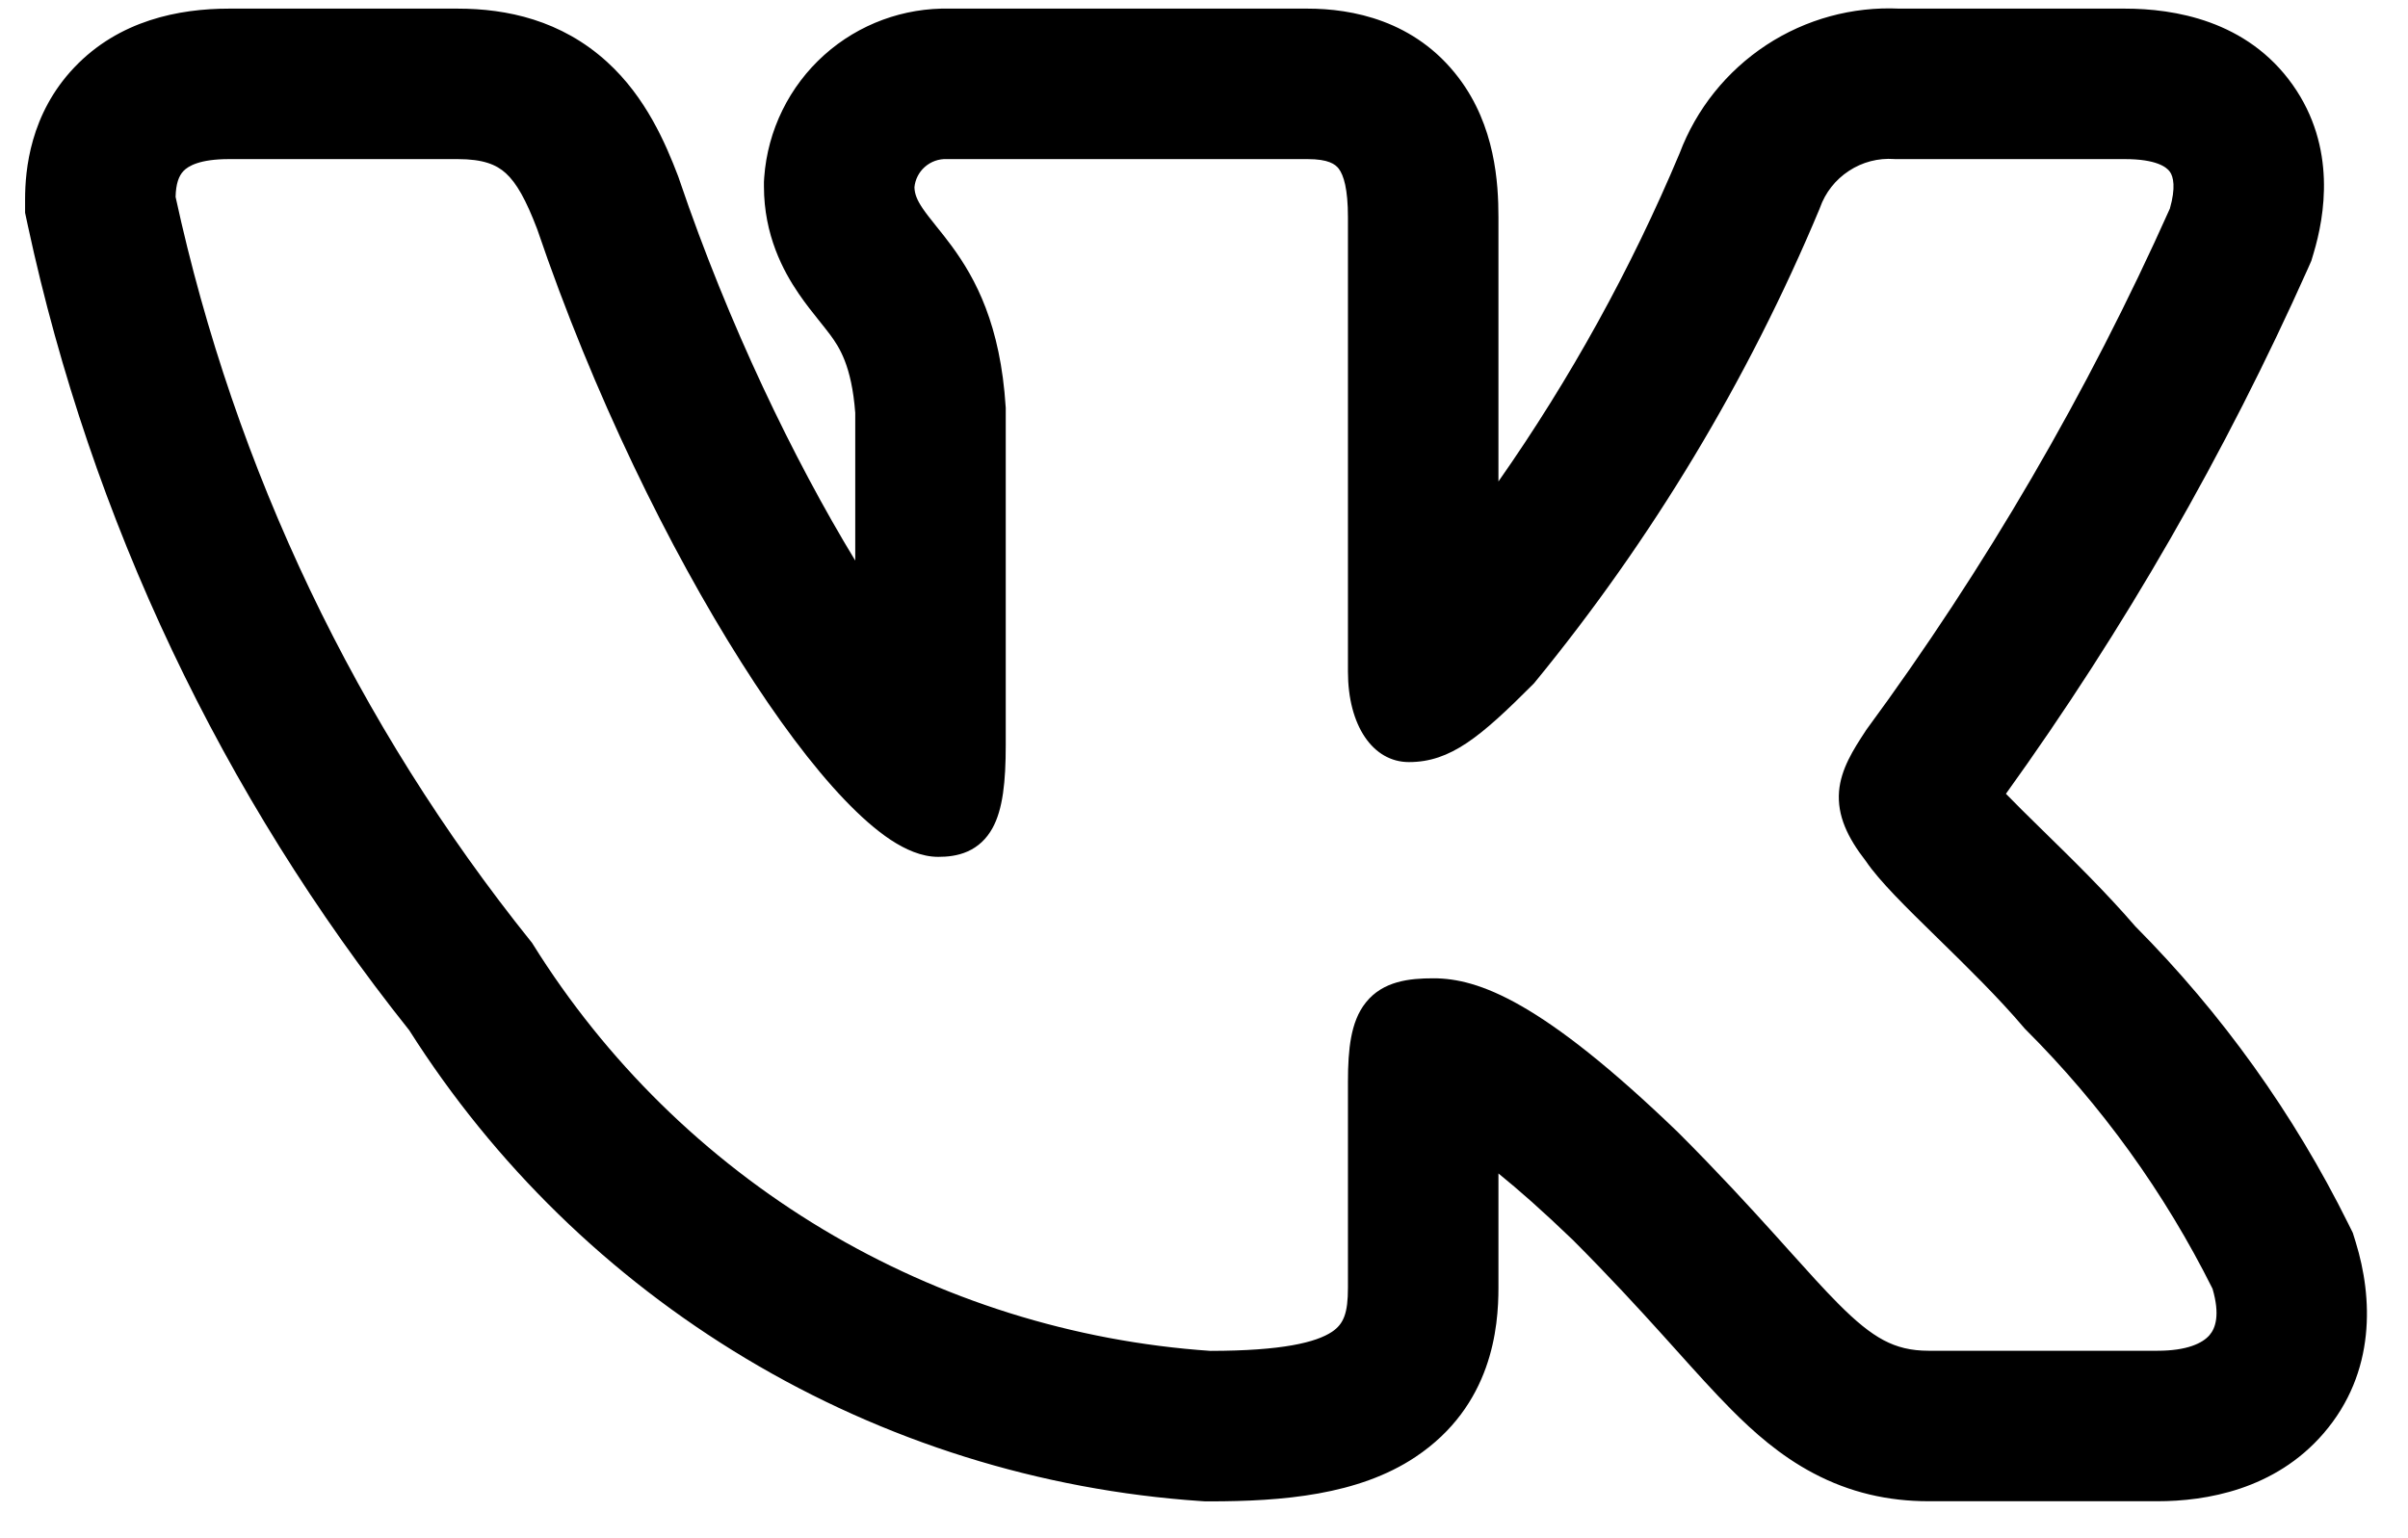<svg width="36" height="23" viewBox="0 0 36 23" xmlns="http://www.w3.org/2000/svg">
<path fill-rule="evenodd" clip-rule="evenodd" d="M35.107 18.297C34.292 16.654 33.217 15.153 31.924 13.852C31.484 13.341 30.968 12.836 30.565 12.442L30.509 12.387C30.301 12.183 30.13 12.015 29.989 11.869C31.757 9.411 33.27 6.779 34.505 4.013L34.554 3.902L34.589 3.785C34.752 3.24 34.938 2.205 34.277 1.27C33.594 0.303 32.5 0.129 31.767 0.129H28.397C27.694 0.096 26.998 0.286 26.409 0.672C25.815 1.062 25.36 1.629 25.11 2.293C24.384 4.022 23.476 5.666 22.402 7.199V3.249C22.402 2.738 22.354 1.884 21.807 1.163C21.153 0.3 20.206 0.129 19.549 0.129H14.201C13.512 0.113 12.841 0.359 12.326 0.819C11.799 1.29 11.476 1.948 11.425 2.653L11.421 2.72V2.787C11.421 3.515 11.709 4.052 11.94 4.39C12.043 4.541 12.153 4.679 12.223 4.766L12.239 4.786C12.313 4.879 12.363 4.941 12.413 5.008C12.544 5.187 12.732 5.462 12.786 6.173V8.382C11.864 6.866 10.891 4.849 10.159 2.695L10.148 2.662L10.136 2.629C9.953 2.152 9.66 1.456 9.074 0.924C8.389 0.302 7.579 0.129 6.843 0.129H3.423C2.678 0.129 1.779 0.303 1.109 1.01C0.45 1.705 0.375 2.539 0.375 2.982V3.181L0.417 3.377C1.364 7.773 3.316 11.89 6.119 15.406C7.39 17.411 9.112 19.09 11.148 20.311C13.217 21.552 15.551 22.283 17.957 22.445L18.02 22.449H18.083C19.172 22.449 20.307 22.355 21.16 21.786C22.312 21.019 22.402 19.84 22.402 19.253V17.546C22.698 17.785 23.064 18.107 23.513 18.539C24.055 19.082 24.487 19.552 24.858 19.963L25.056 20.183L25.057 20.184C25.345 20.505 25.628 20.82 25.886 21.079C26.21 21.405 26.609 21.764 27.112 22.029C27.656 22.317 28.227 22.447 28.833 22.447H32.255C32.976 22.447 34.01 22.276 34.737 21.433C35.53 20.515 35.469 19.389 35.22 18.579L35.175 18.434L35.107 18.297ZM26.529 18.456C26.143 18.029 25.679 17.523 25.092 16.936L25.087 16.931C23.053 14.97 22.102 14.628 21.43 14.628C21.073 14.628 20.677 14.668 20.421 14.988C20.299 15.139 20.236 15.321 20.2 15.511C20.164 15.7 20.152 15.922 20.152 16.176V19.253C20.152 19.635 20.089 19.796 19.913 19.914C19.677 20.071 19.174 20.198 18.096 20.199C16.049 20.059 14.065 19.436 12.305 18.382C10.542 17.325 9.056 15.864 7.968 14.12L7.956 14.101L7.942 14.083C5.33 10.832 3.51 7.019 2.625 2.944C2.63 2.747 2.673 2.631 2.742 2.558C2.813 2.483 2.985 2.379 3.423 2.379H6.843C7.223 2.379 7.42 2.461 7.562 2.59C7.722 2.736 7.862 2.983 8.031 3.426C8.87 5.895 10.006 8.204 11.081 9.901C11.618 10.75 12.146 11.456 12.623 11.955C12.861 12.204 13.094 12.411 13.316 12.558C13.532 12.7 13.776 12.812 14.027 12.812C14.16 12.812 14.315 12.798 14.464 12.732C14.625 12.661 14.749 12.543 14.837 12.384C14.993 12.103 15.036 11.687 15.036 11.142V6.096L15.035 6.085C14.957 4.857 14.587 4.167 14.226 3.676C14.147 3.568 14.069 3.471 14 3.386L13.982 3.363C13.907 3.269 13.847 3.194 13.798 3.122C13.708 2.99 13.674 2.899 13.671 2.8C13.682 2.684 13.737 2.575 13.825 2.497C13.916 2.416 14.035 2.373 14.157 2.379H19.549C19.858 2.379 19.962 2.454 20.015 2.523C20.088 2.621 20.152 2.823 20.152 3.249V10.042C20.152 10.849 20.524 11.395 21.064 11.395C21.686 11.395 22.134 11.018 22.917 10.234L22.93 10.221L22.942 10.207C24.698 8.065 26.134 5.679 27.202 3.124L27.209 3.105C27.289 2.879 27.441 2.686 27.642 2.555C27.842 2.423 28.08 2.361 28.319 2.378L28.332 2.379H31.767C32.236 2.379 32.39 2.498 32.44 2.568C32.493 2.643 32.53 2.804 32.44 3.119C31.208 5.874 29.685 8.489 27.897 10.919L27.886 10.937C27.712 11.202 27.522 11.496 27.494 11.833C27.465 12.195 27.621 12.524 27.896 12.877C28.095 13.173 28.507 13.576 28.925 13.985L28.965 14.024C29.403 14.453 29.878 14.917 30.259 15.367L30.269 15.379L30.28 15.39C31.417 16.524 32.361 17.834 33.078 19.27C33.192 19.661 33.122 19.86 33.033 19.963C32.929 20.084 32.697 20.197 32.255 20.197H28.833C28.566 20.197 28.359 20.144 28.162 20.04C27.957 19.931 27.746 19.759 27.481 19.492C27.268 19.278 27.035 19.019 26.75 18.702C26.68 18.624 26.606 18.542 26.529 18.456Z"/>
</svg>
